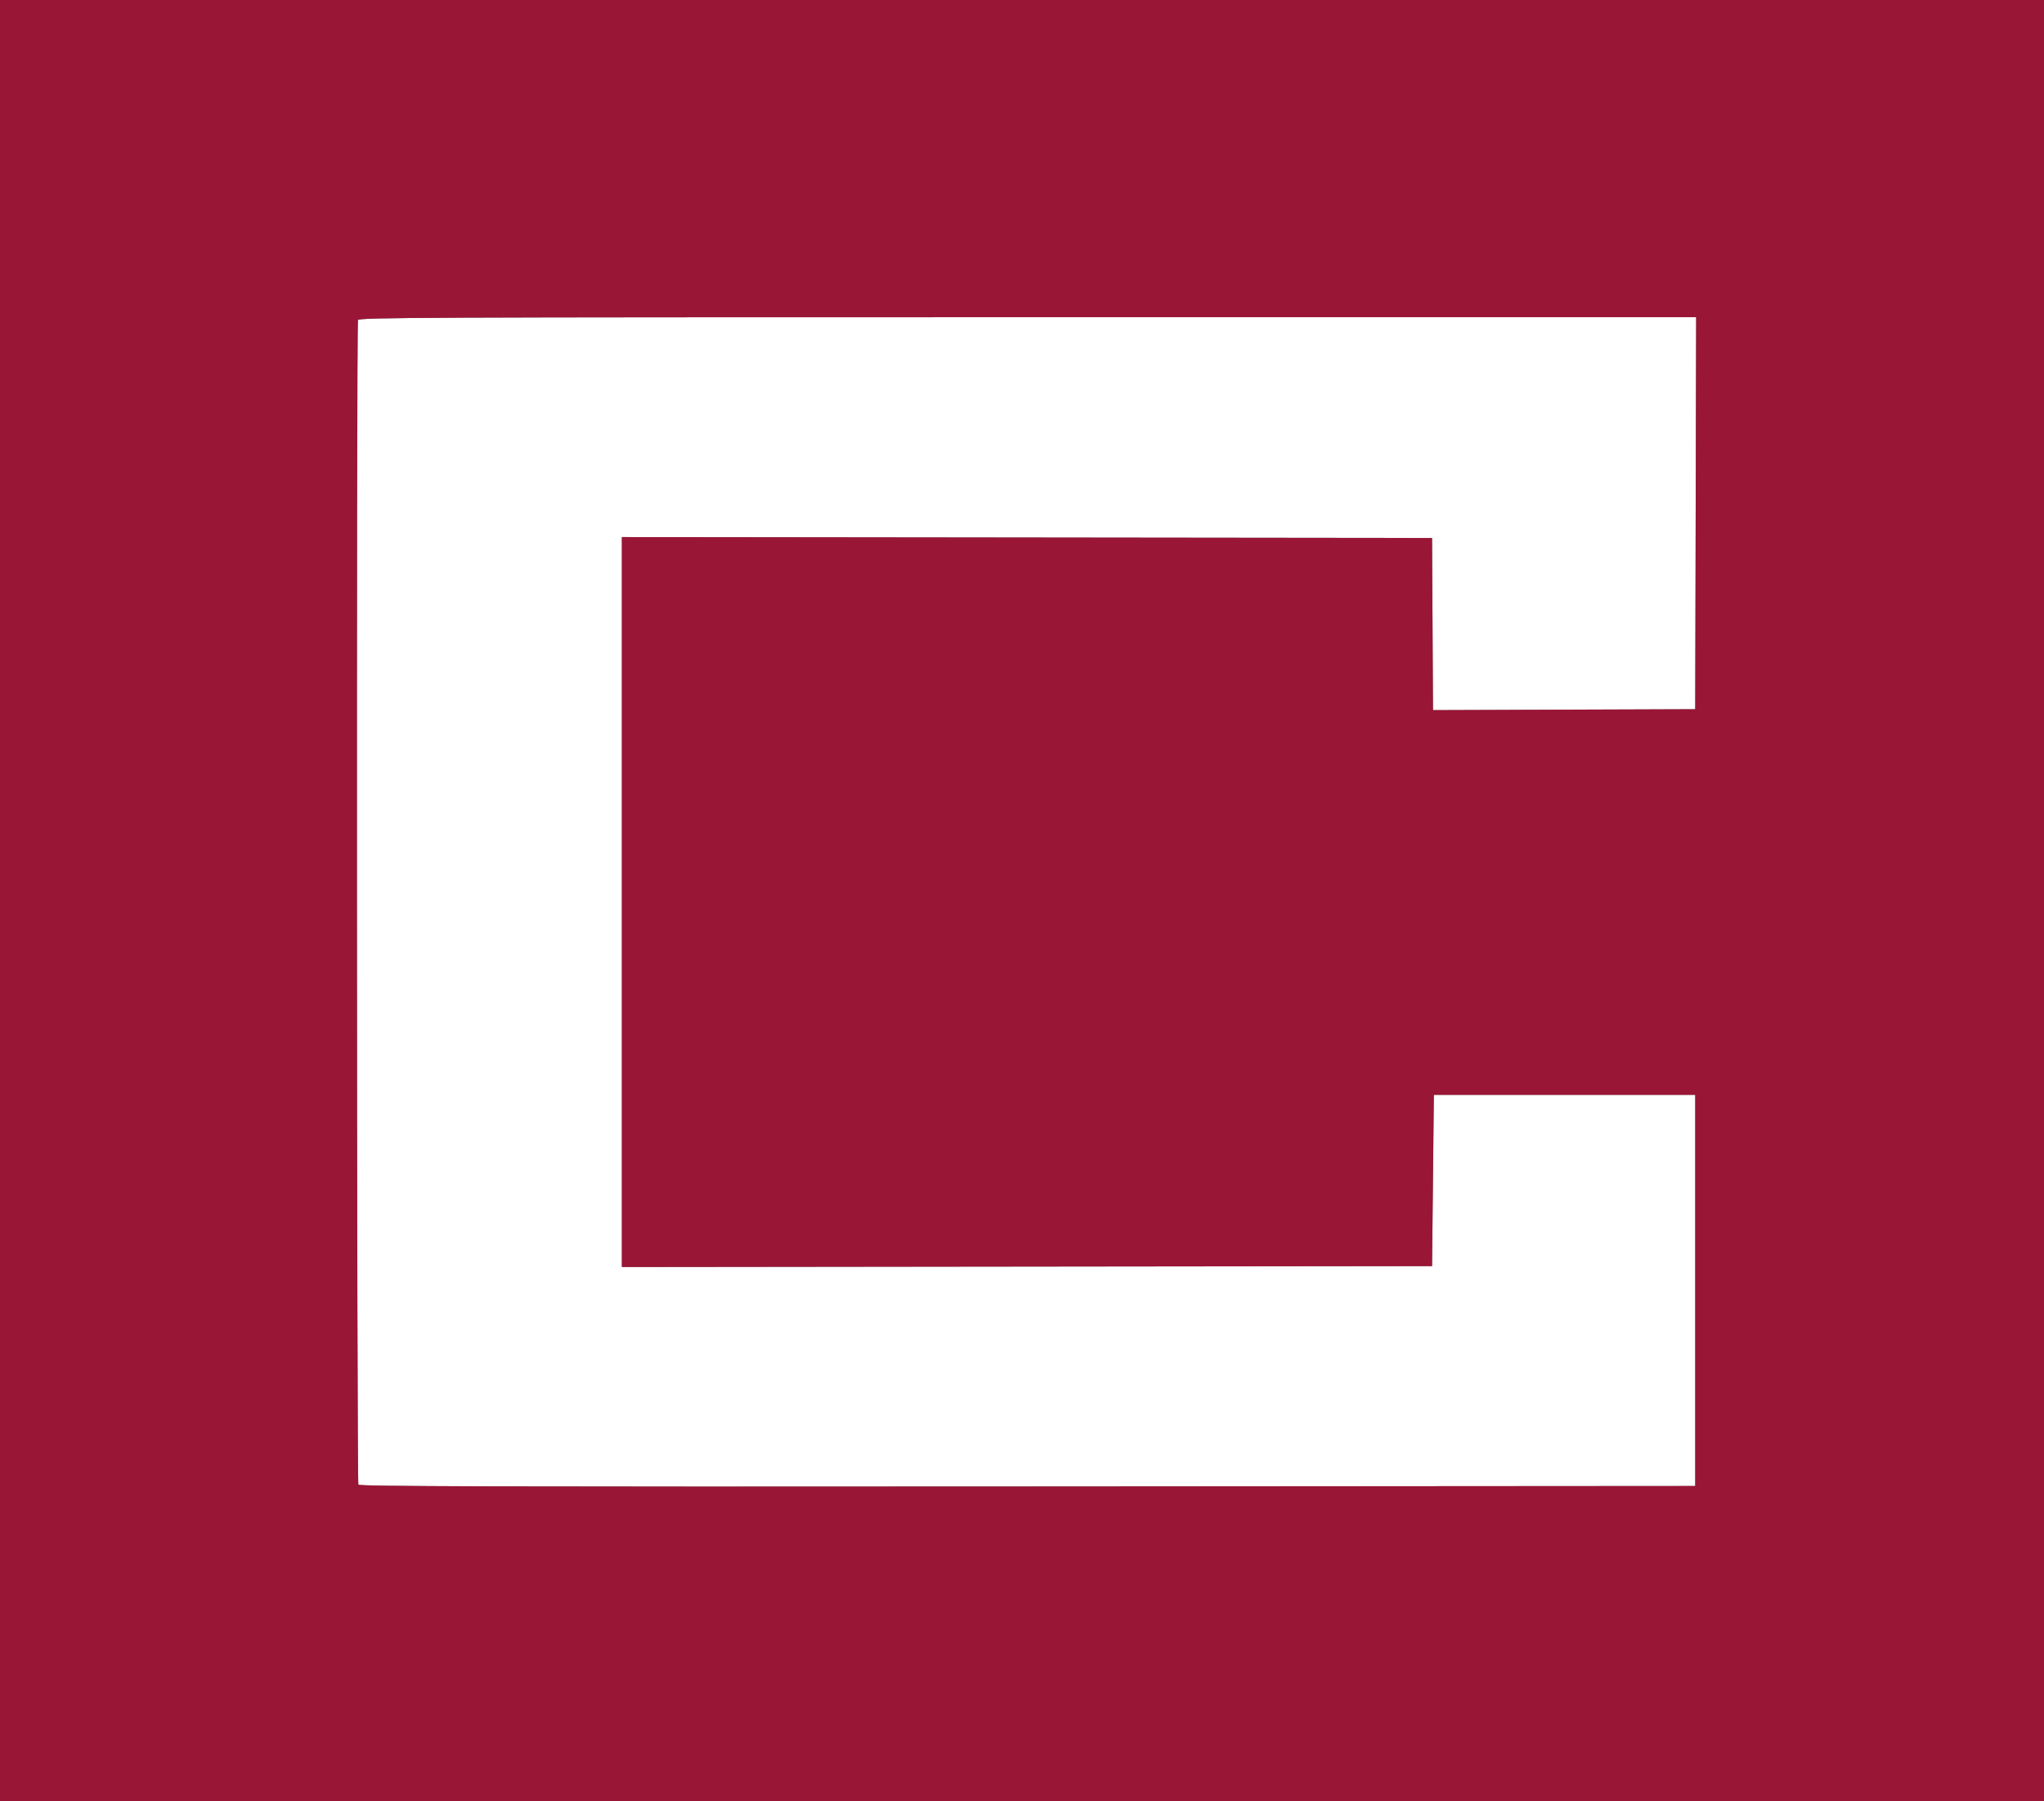 <svg xmlns="http://www.w3.org/2000/svg" viewBox="0 0 400 352.497">
    <rect x="0" y="0" width="400" height="352.497" fill="#808080" stroke="none"/>
    <path
        fill="#FFFFFF"
        d="M70.055 62.639c-.323.842-.246 227.417.077 227.926.224.352 26.646.423 130.947.353l130.667-.089v-76.543H280.6l-.177 16.755-.176 16.754-79.277.089-79.277.089v-142.86l79.277.089 79.277.089.092 16.845.091 16.846 25.658-.091 25.658-.09.09-38.36.09-38.36H201.098c-118.973 0-130.848.051-131.043.558"
    />
    <path
        fill="#991636"
        d="M0 176.367v176.367h400V0H0v176.367m331.836-75.926-.09 38.36-25.658.09-25.658.091-.091-16.846-.092-16.845-79.277-.089-79.277-.089v142.86l79.277-.089 79.277-.089.176-16.754.177-16.755h51.146v76.543l-130.667.089c-104.301.07-130.723-.001-130.947-.353-.323-.509-.4-227.084-.077-227.926.195-.507 12.07-.558 131.043-.558h130.828l-.09 38.36"
    />
</svg>
